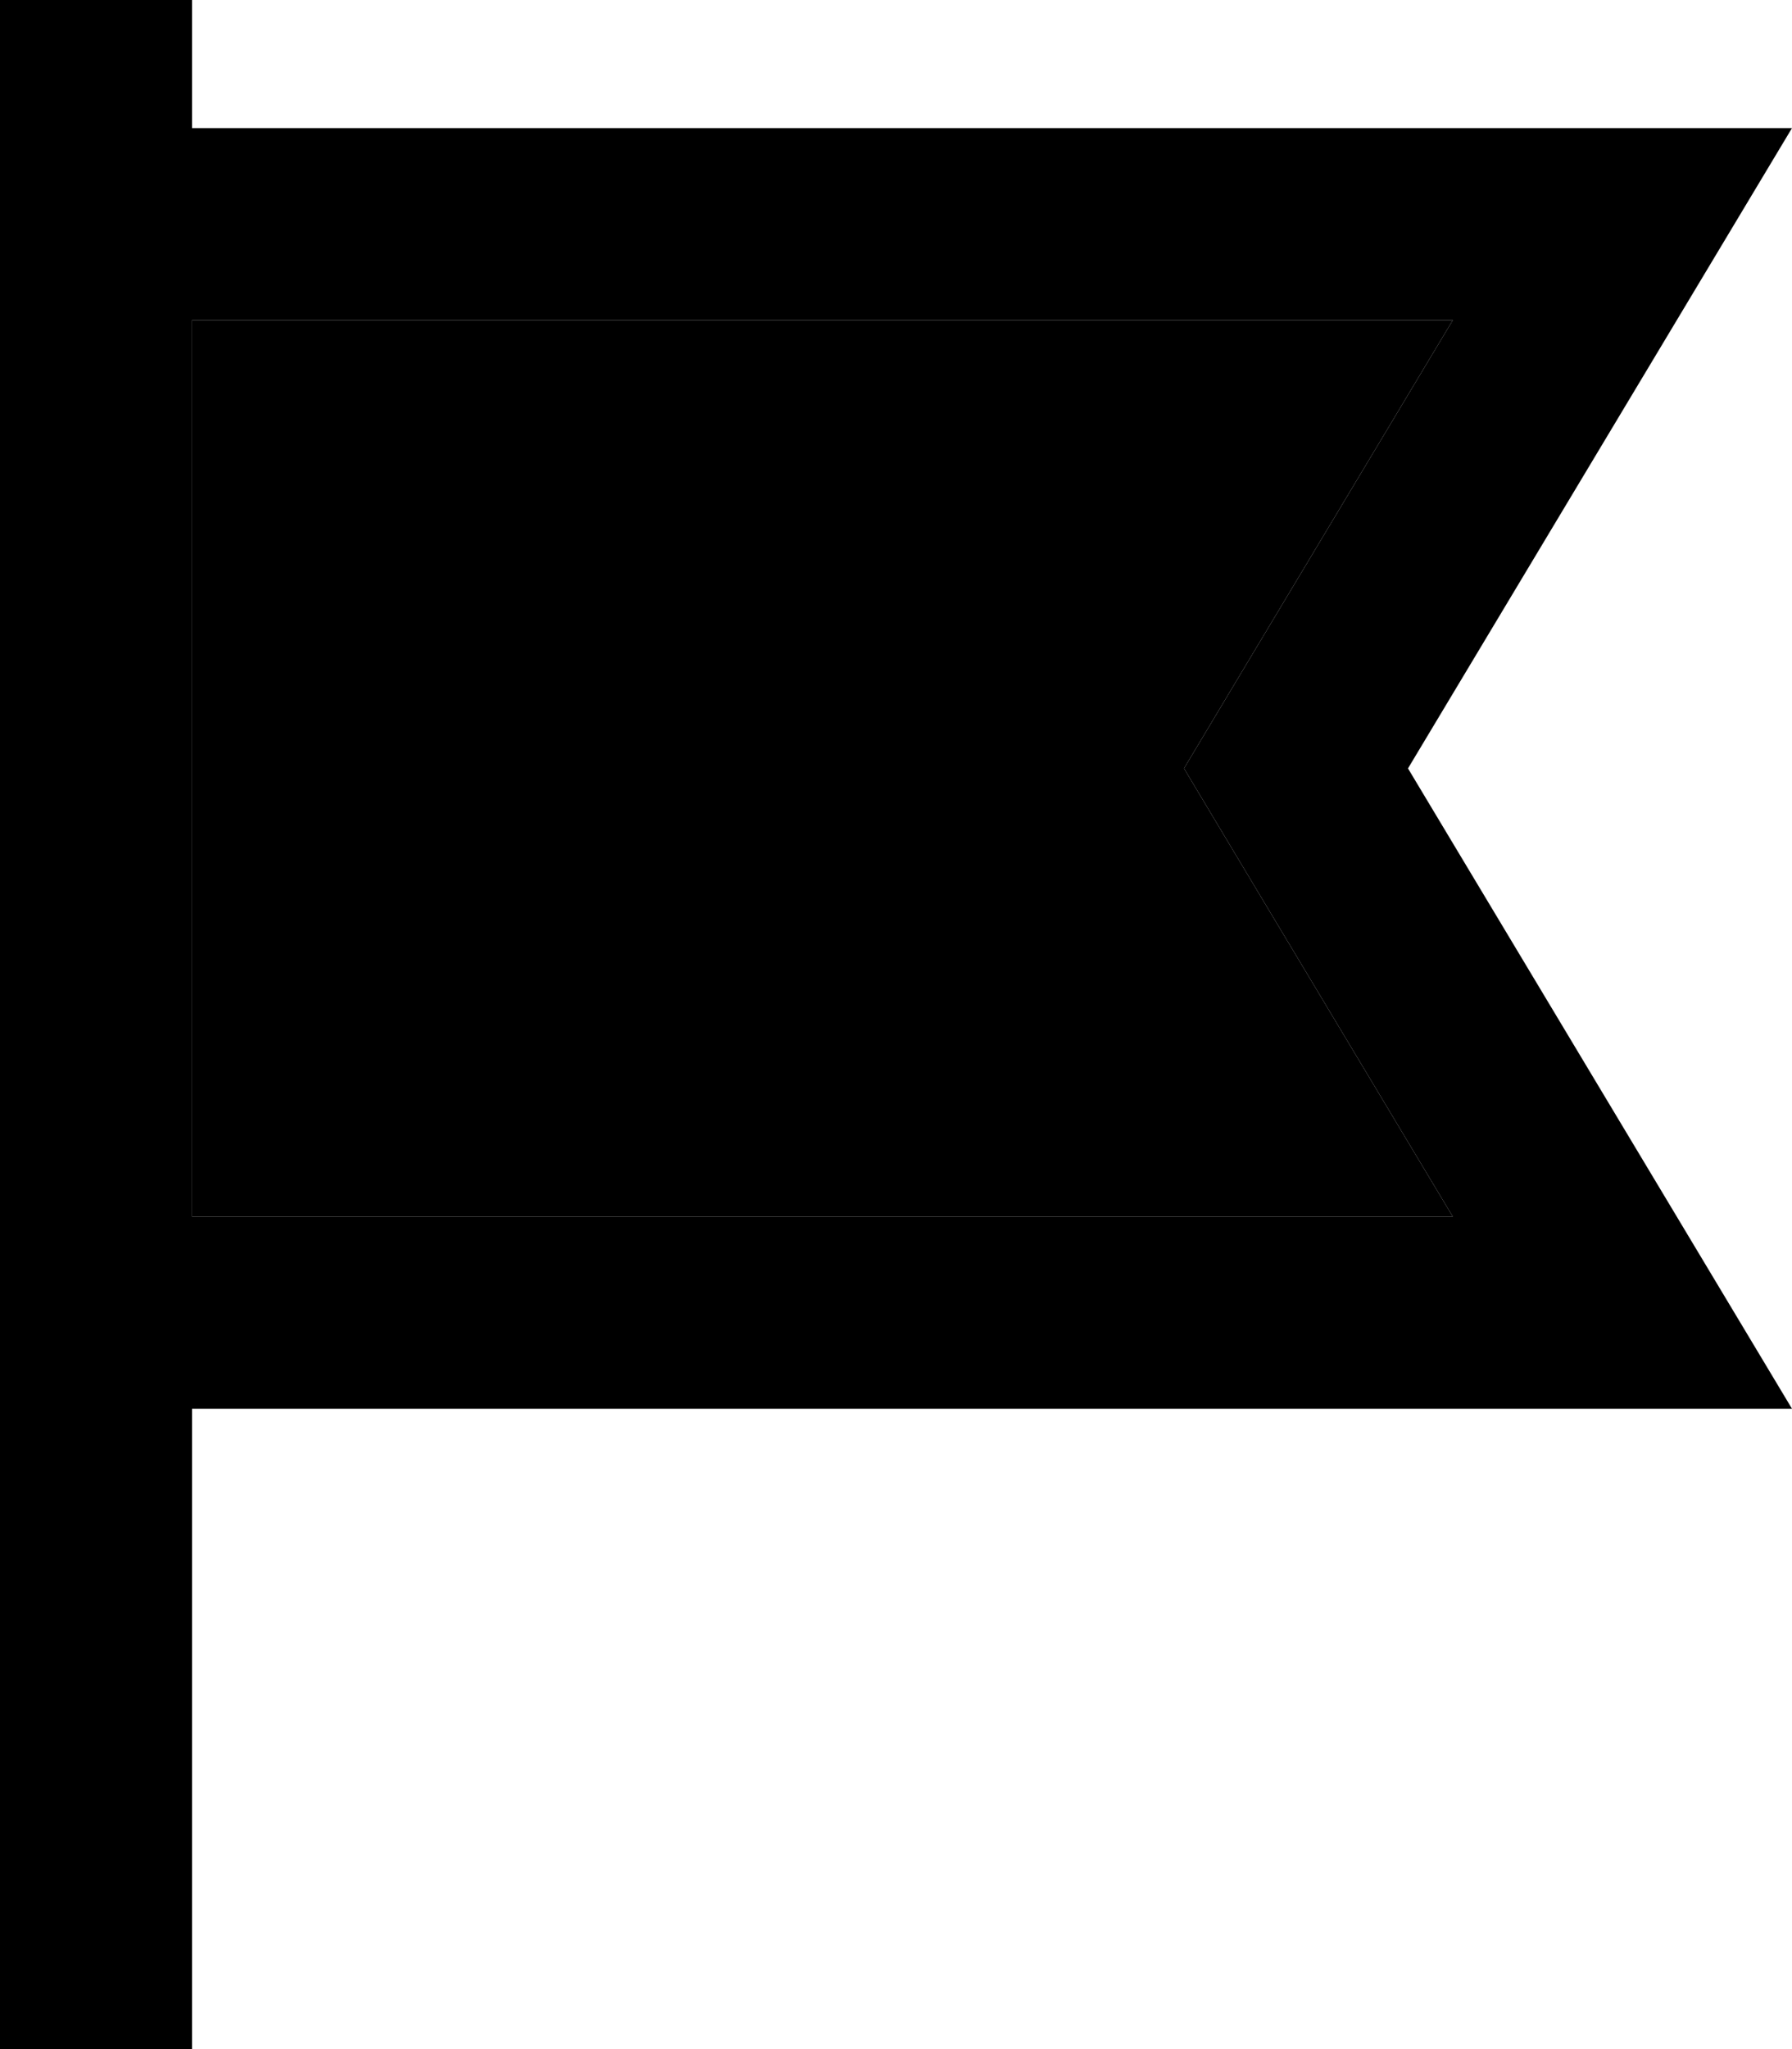 <svg xmlns="http://www.w3.org/2000/svg" viewBox="0 0 448 512"><path class="pr-icon-duotone-secondary" d="M48 80l315.2 0-52.4 87.3L296 192l14.8 24.7L363.2 304 48 304 48 80z"/><path class="pr-icon-duotone-primary" d="M48 24L48 0 0 0 0 24l0 8L0 80 0 304l0 48L0 488l0 24 48 0 0-24 0-136 344 0 56 0-28.8-48L352 192 419.2 80 448 32l-56 0L48 32l0-8zm0 56l315.2 0-52.4 87.3L296 192l14.8 24.7L363.2 304 48 304 48 80z"/></svg>